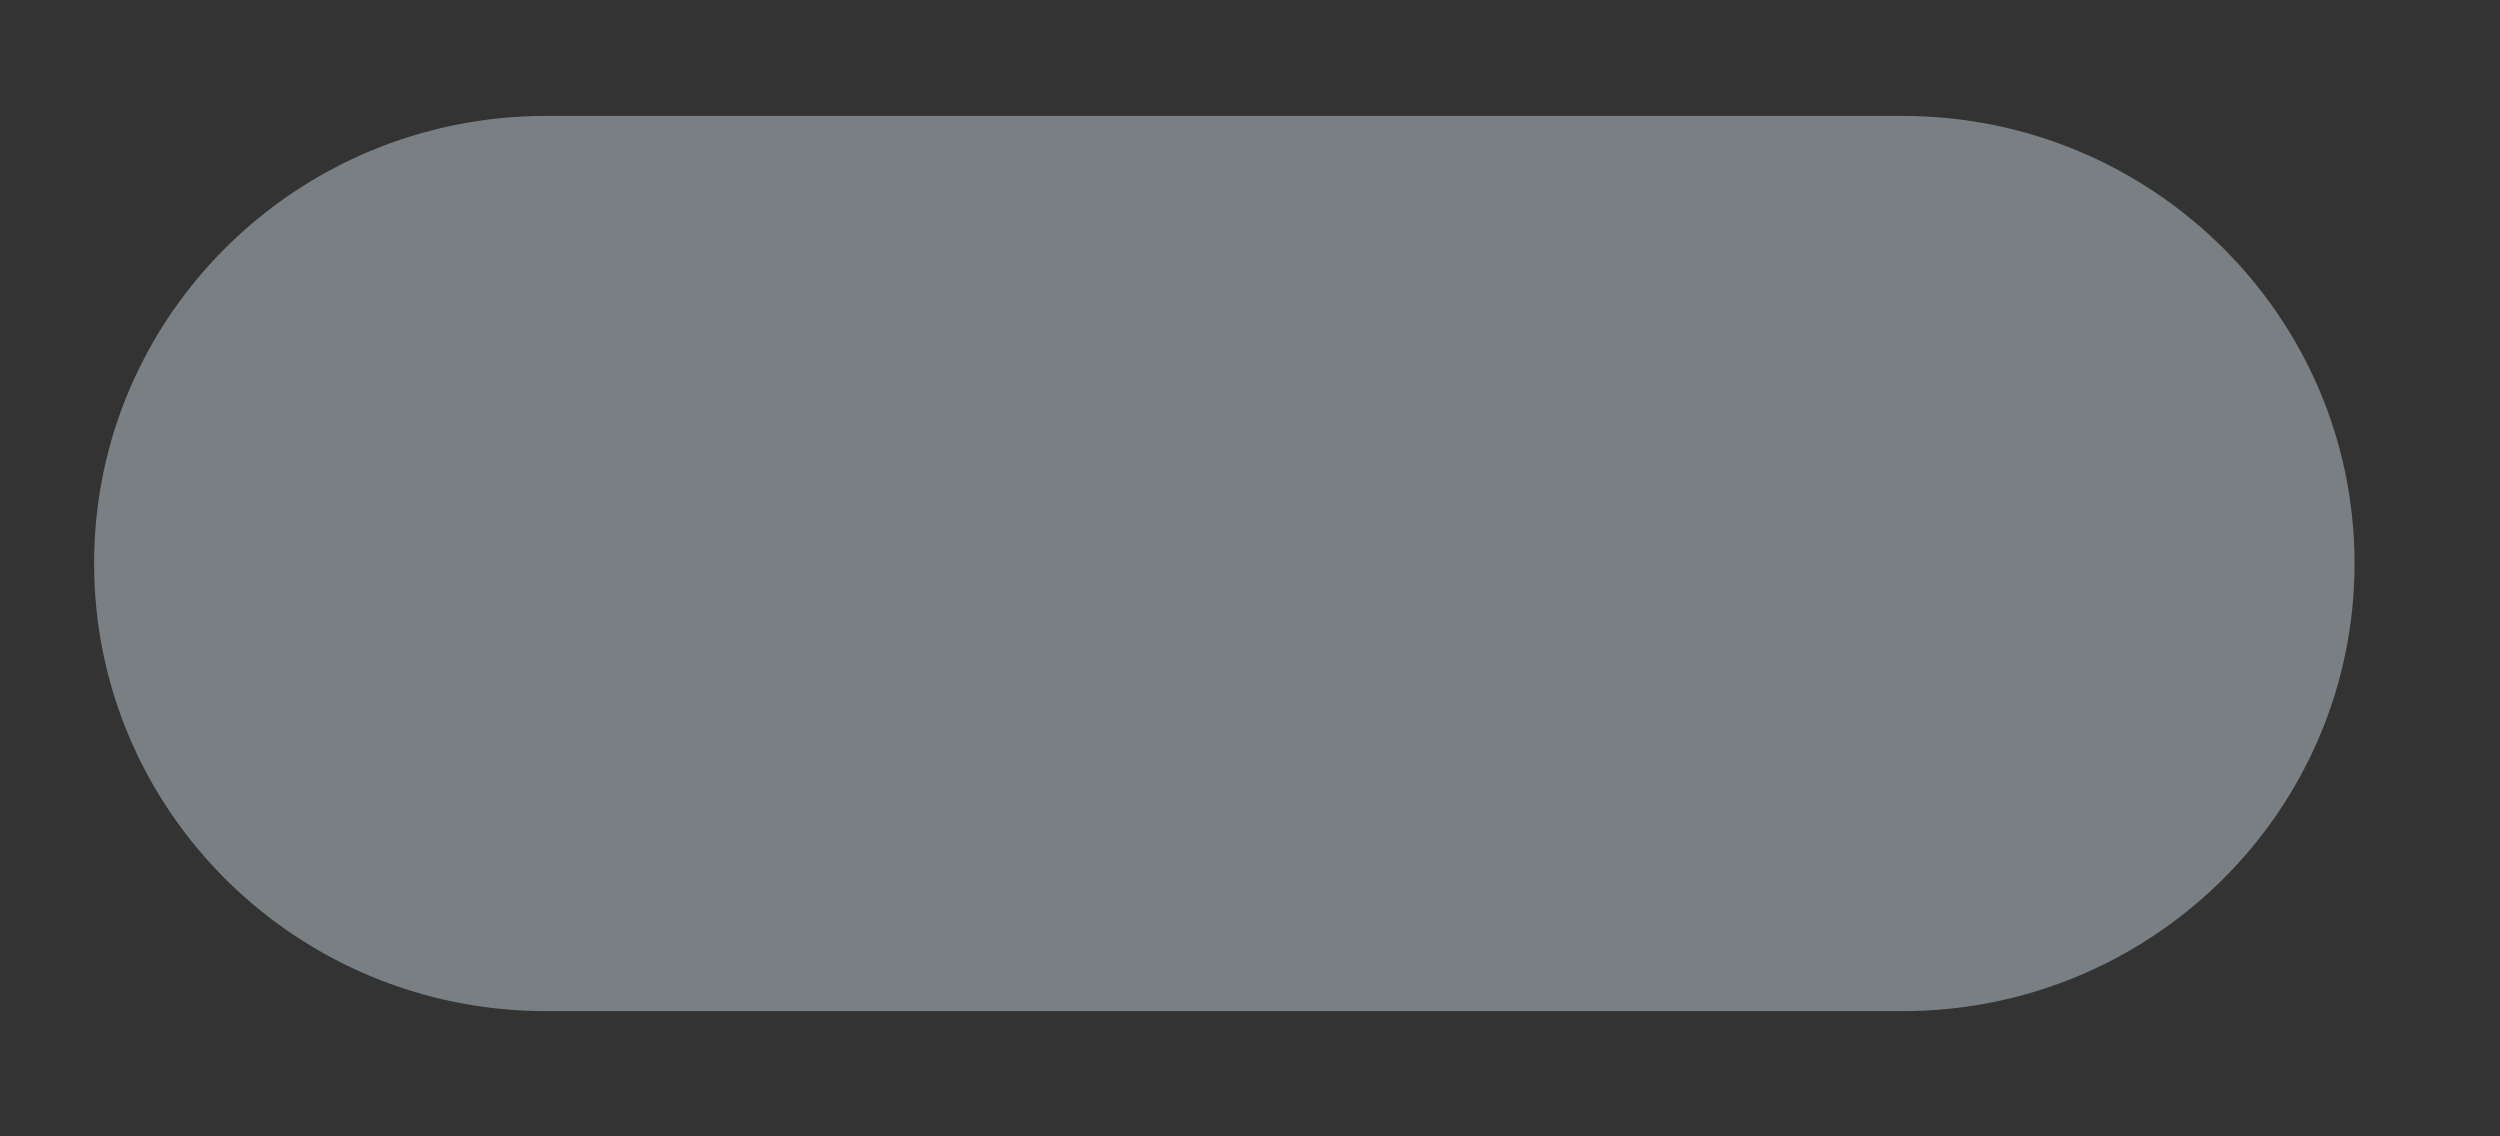 <svg width="11" height="5" viewBox="0 0 11 5" fill="none" xmlns="http://www.w3.org/2000/svg">
<rect x="0" y="0" width="11" height="5" fill="#333333" stroke="none"/>
<path d="M8.371 0.51H2.403C1.303 0.51 0.414 1.392 0.414 2.479C0.414 3.567 1.303 4.449 2.403 4.449H8.371C9.469 4.449 10.36 3.567 10.36 2.479C10.36 1.392 9.469 0.51 8.371 0.51Z" fill="#E6F7FF" fill-opacity="0.39"/>
</svg>
